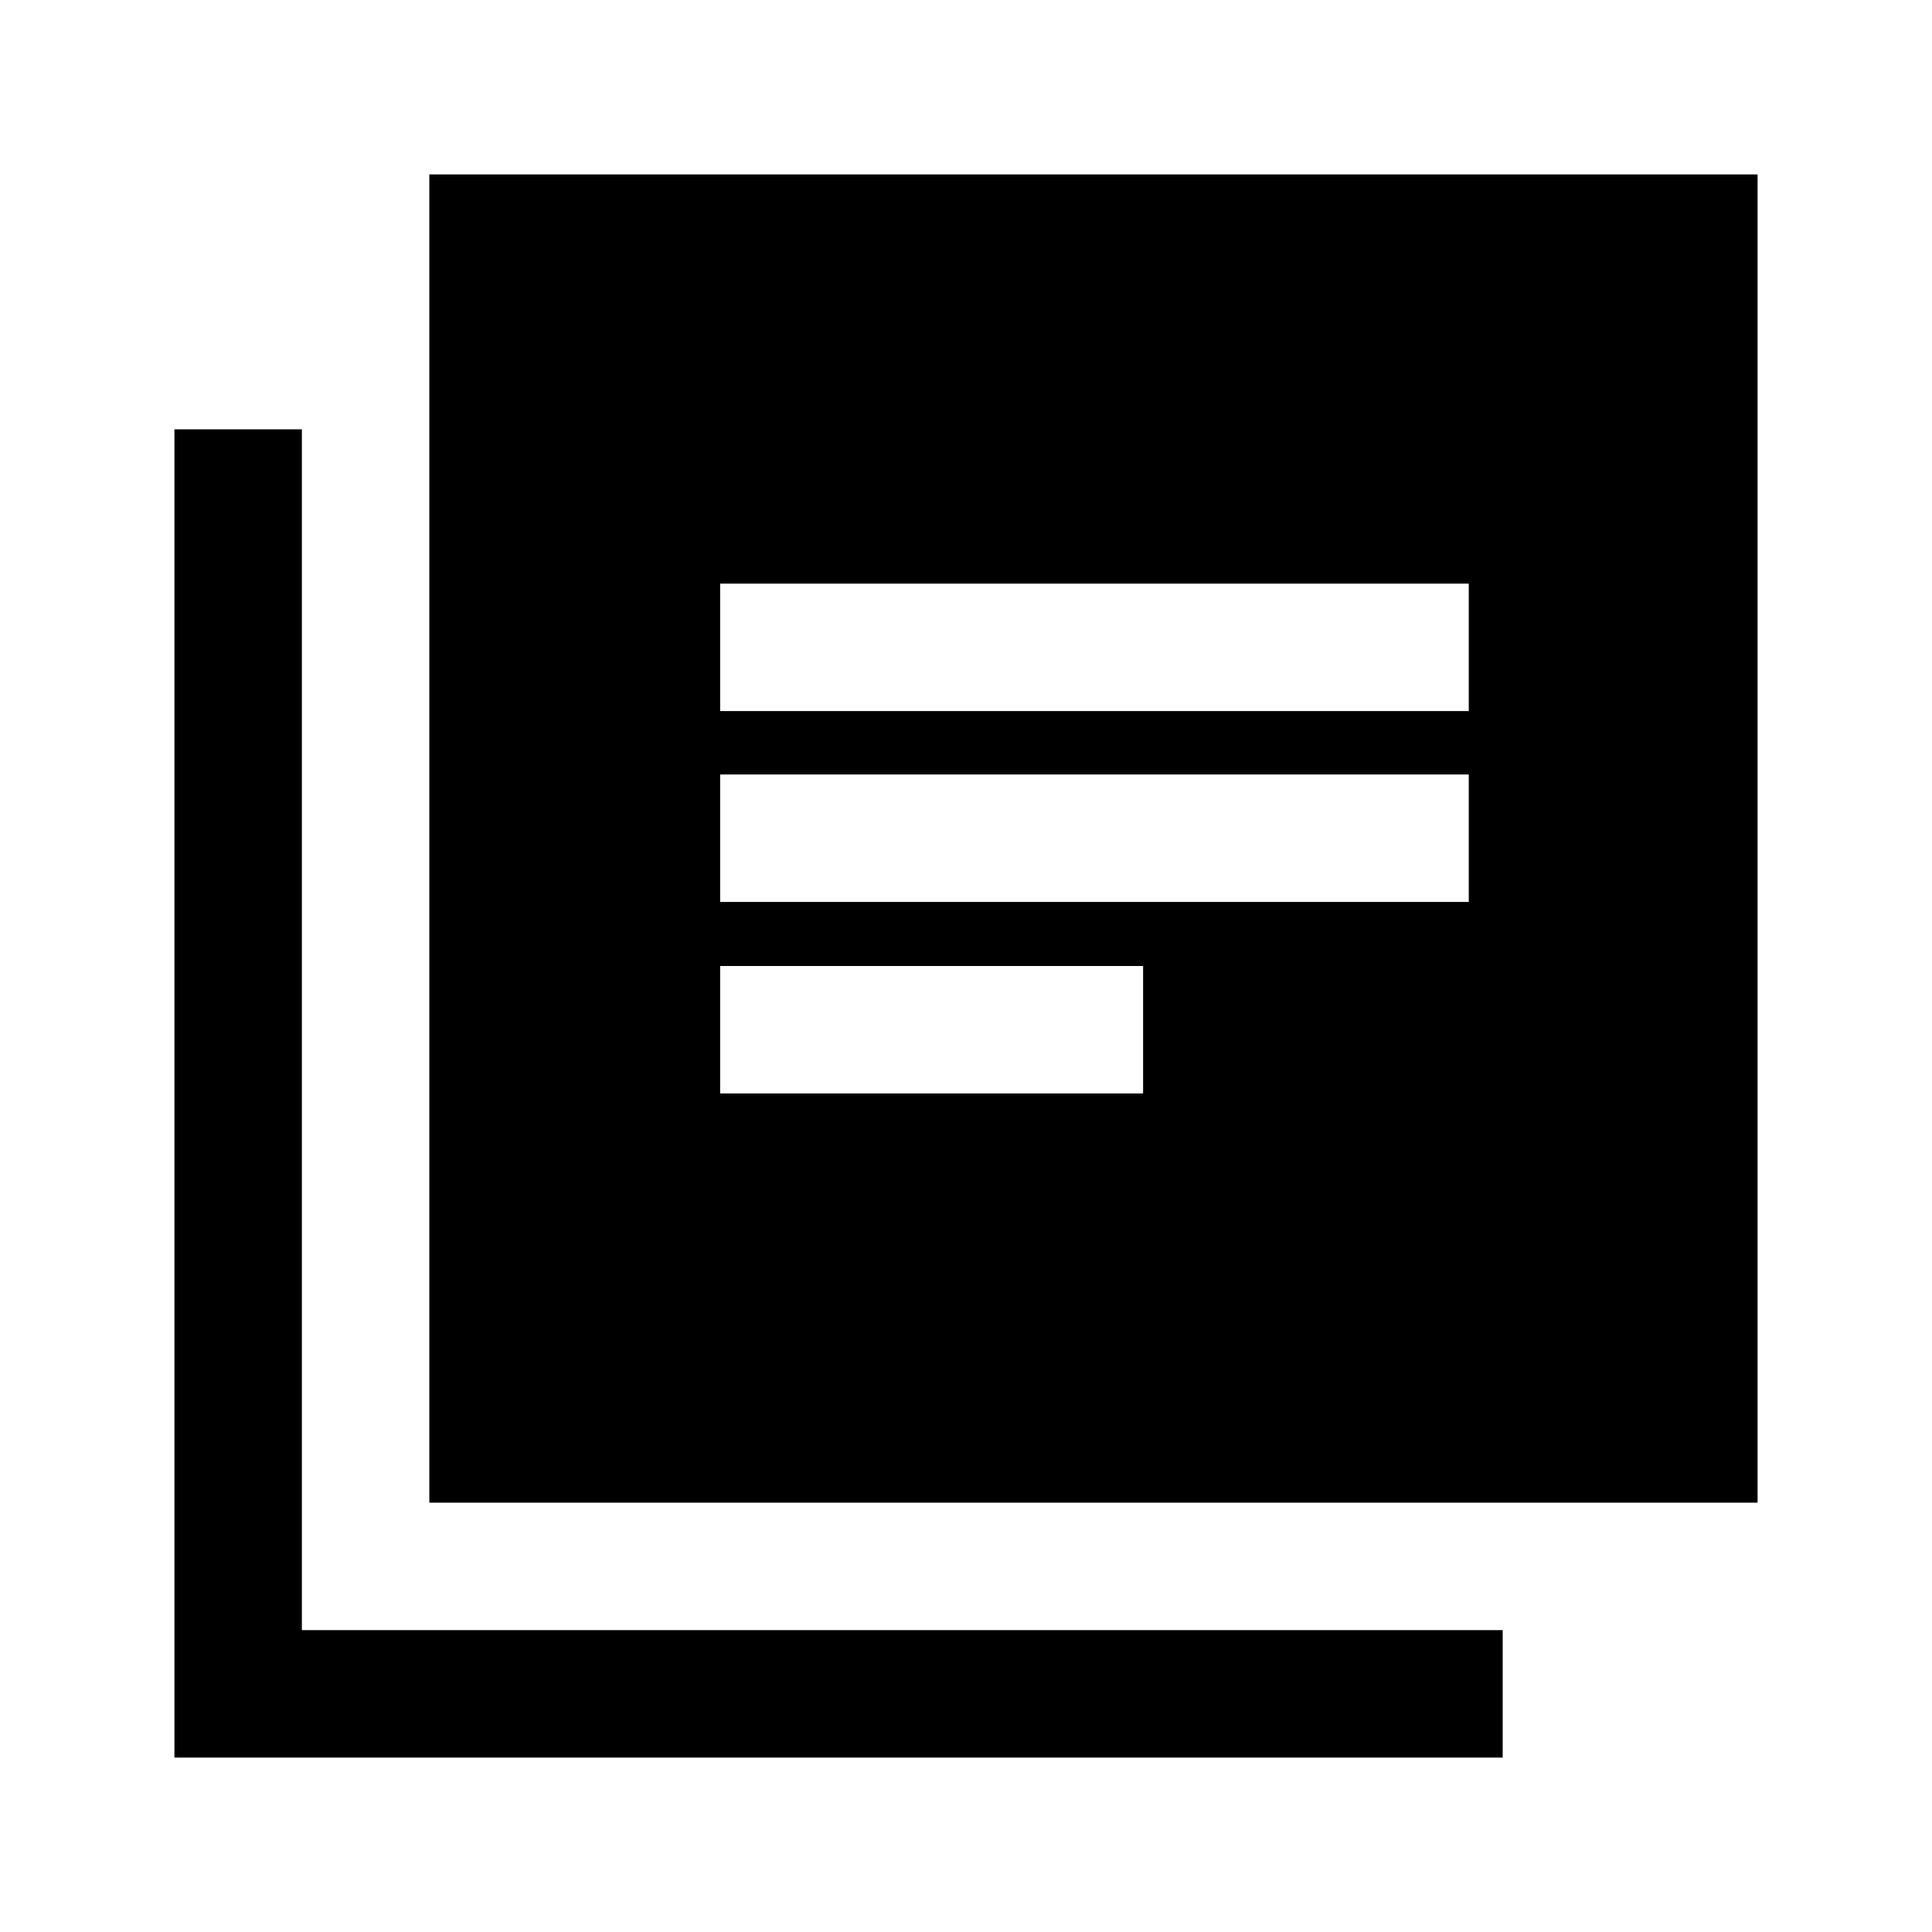 <svg xmlns="http://www.w3.org/2000/svg" height="40" viewBox="0 -960 960 960" width="40"><path d="M357.83-416.67H568V-480H357.83v63.33Zm0-95.16h372v-63.34h-372v63.34Zm0-94.84h372V-670h-372v63.33Zm-144.5 393.34v-660h660v660h-660ZM86.67-86.67v-660H150V-150h596.67v63.33h-660Z"/></svg>